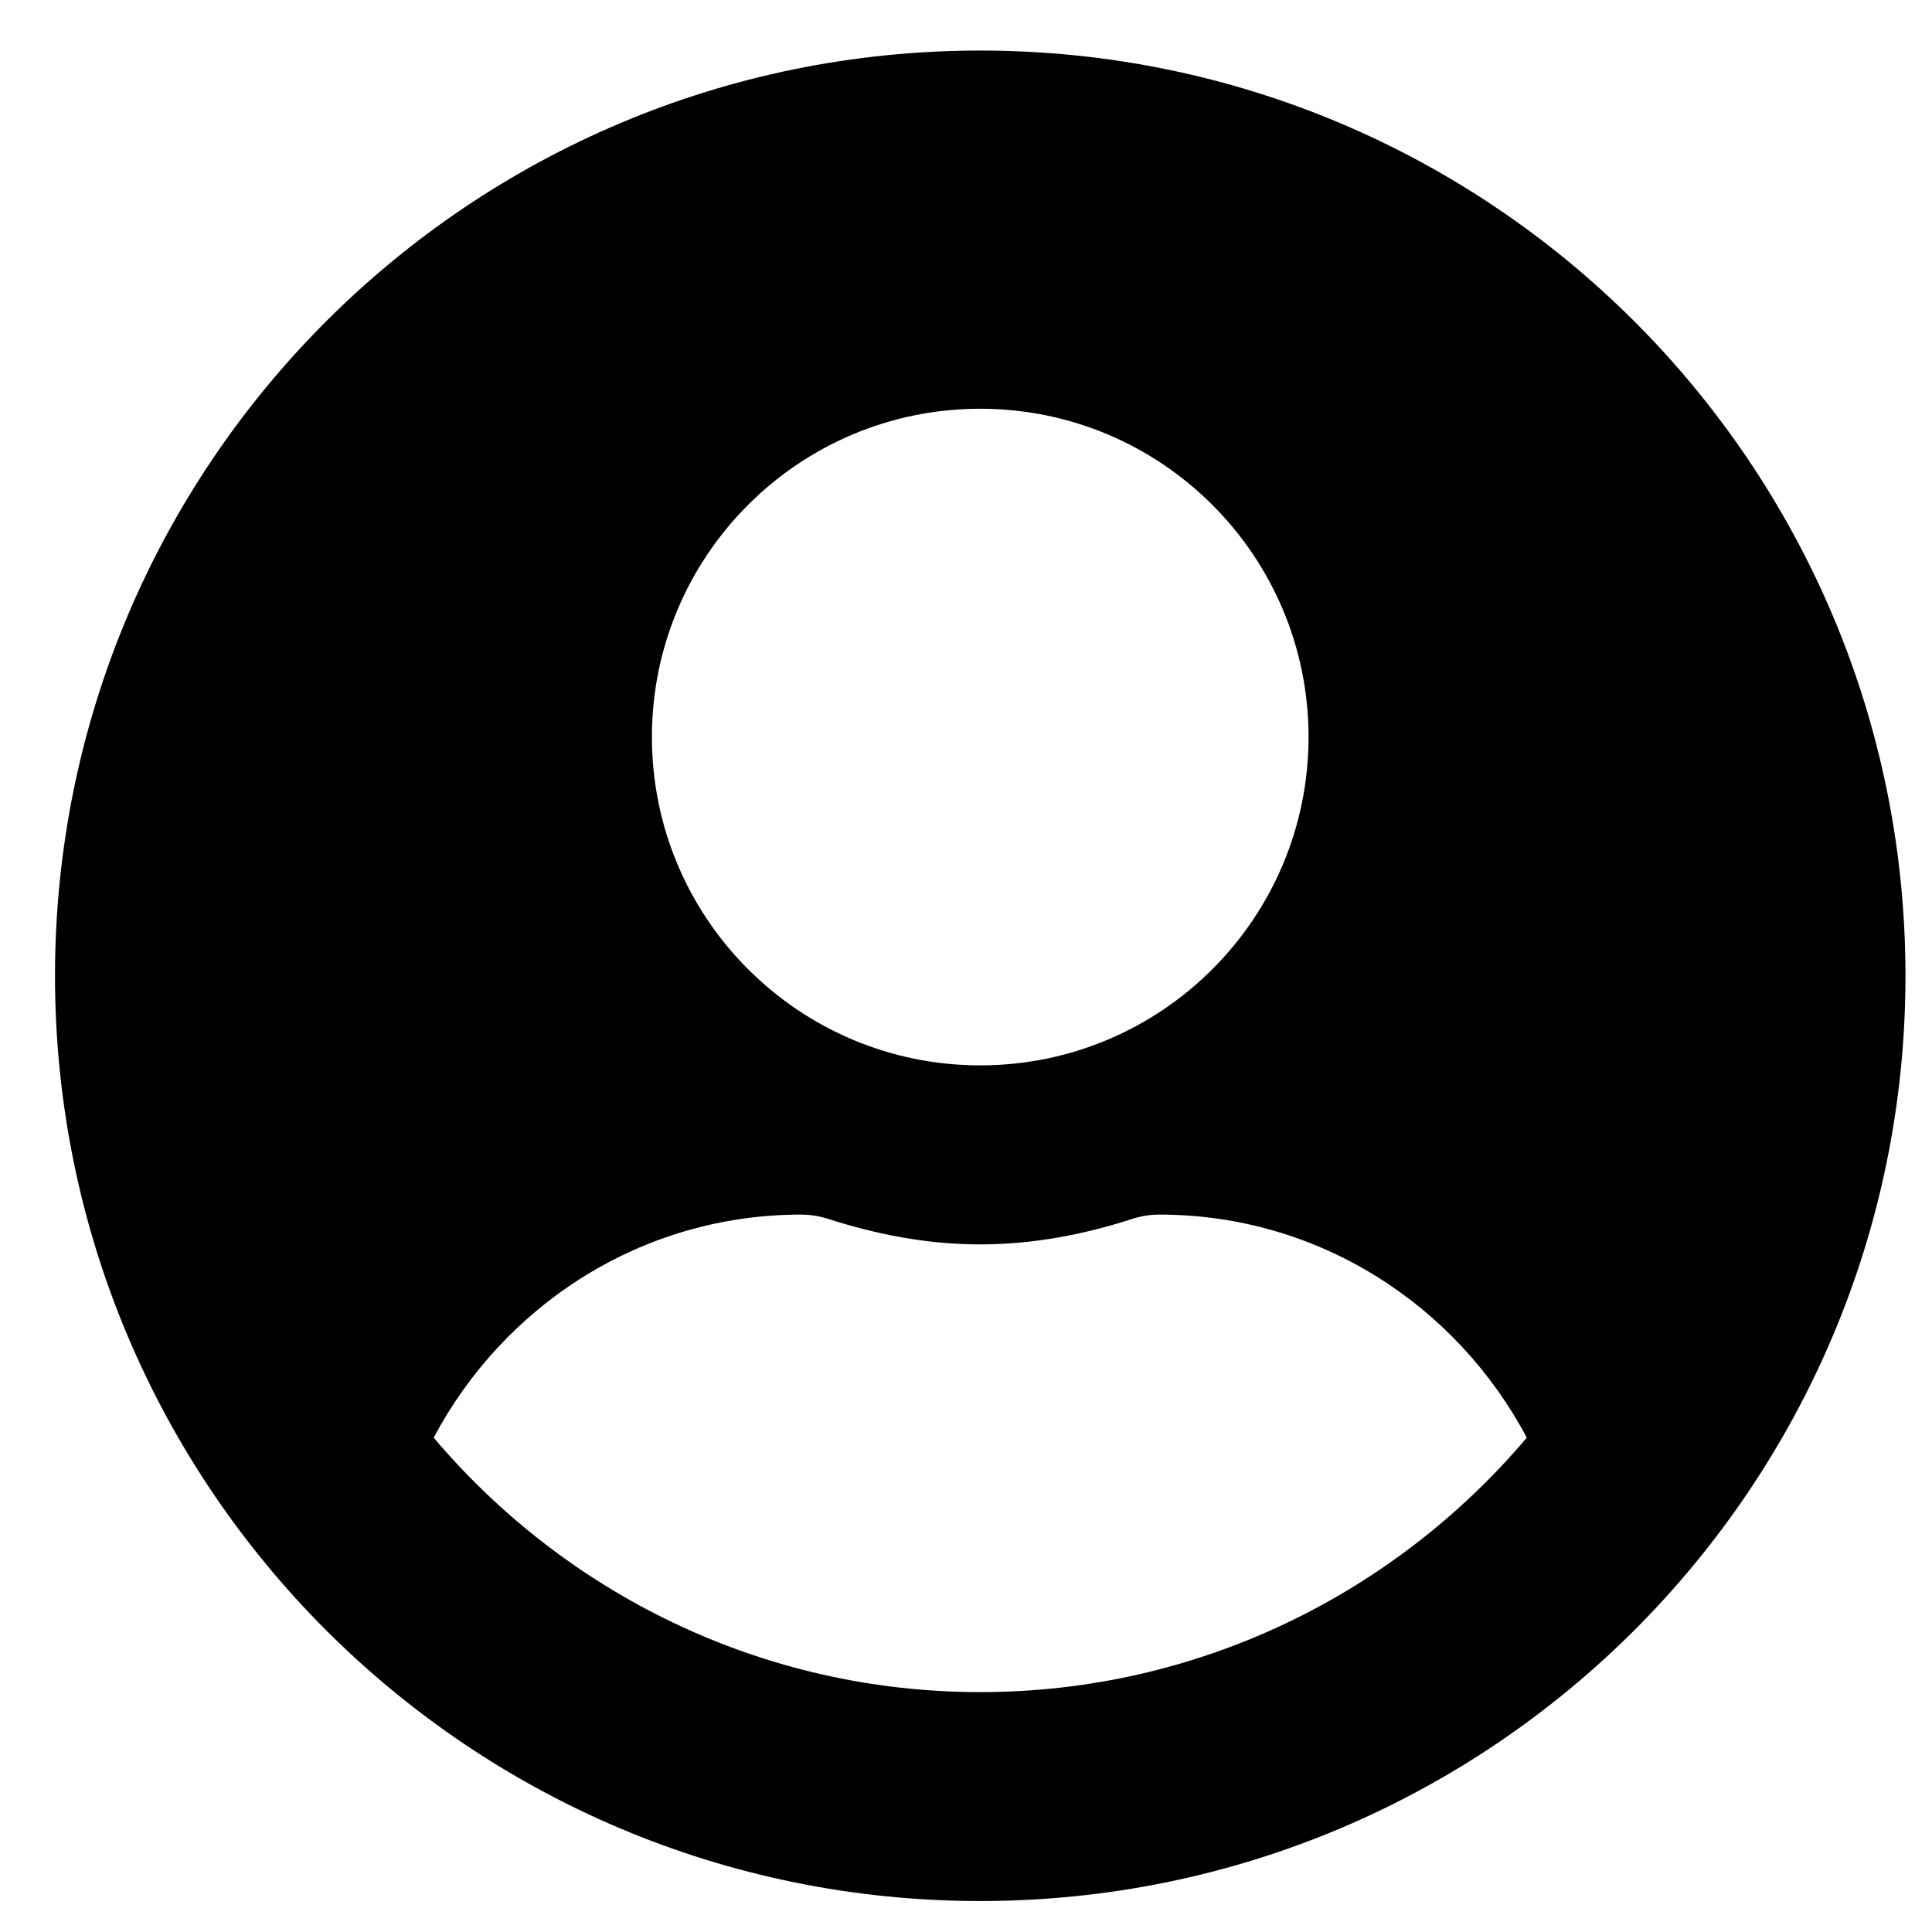 <svg width="30" height="30" viewBox="0 0 30 30" fill="none" xmlns="http://www.w3.org/2000/svg">
<g clip-path="url(#clip0_201_4113)">
<path d="M15.221 0.785C7.284 0.785 0.854 7.216 0.854 15.152C0.854 23.089 7.284 29.519 15.221 29.519C23.157 29.519 29.588 23.089 29.588 15.152C29.588 7.216 23.157 0.785 15.221 0.785ZM15.221 6.347C18.036 6.347 20.319 8.629 20.319 11.445C20.319 14.26 18.036 16.543 15.221 16.543C12.405 16.543 10.123 14.26 10.123 11.445C10.123 8.629 12.405 6.347 15.221 6.347ZM15.221 26.275C11.82 26.275 8.773 24.734 6.734 22.324C7.823 20.273 9.955 18.86 12.44 18.86C12.579 18.86 12.718 18.883 12.851 18.924C13.604 19.167 14.392 19.323 15.221 19.323C16.049 19.323 16.843 19.167 17.59 18.924C17.723 18.883 17.862 18.86 18.002 18.86C20.487 18.86 22.619 20.273 23.708 22.324C21.669 24.734 18.621 26.275 15.221 26.275Z" fill="black"/>
</g>
<defs>
<clipPath id="clip0_201_4113">
<rect width="28.734" height="29.661" fill="white" transform="translate(0.855 0.322)"/>
</clipPath>
</defs>
</svg>

